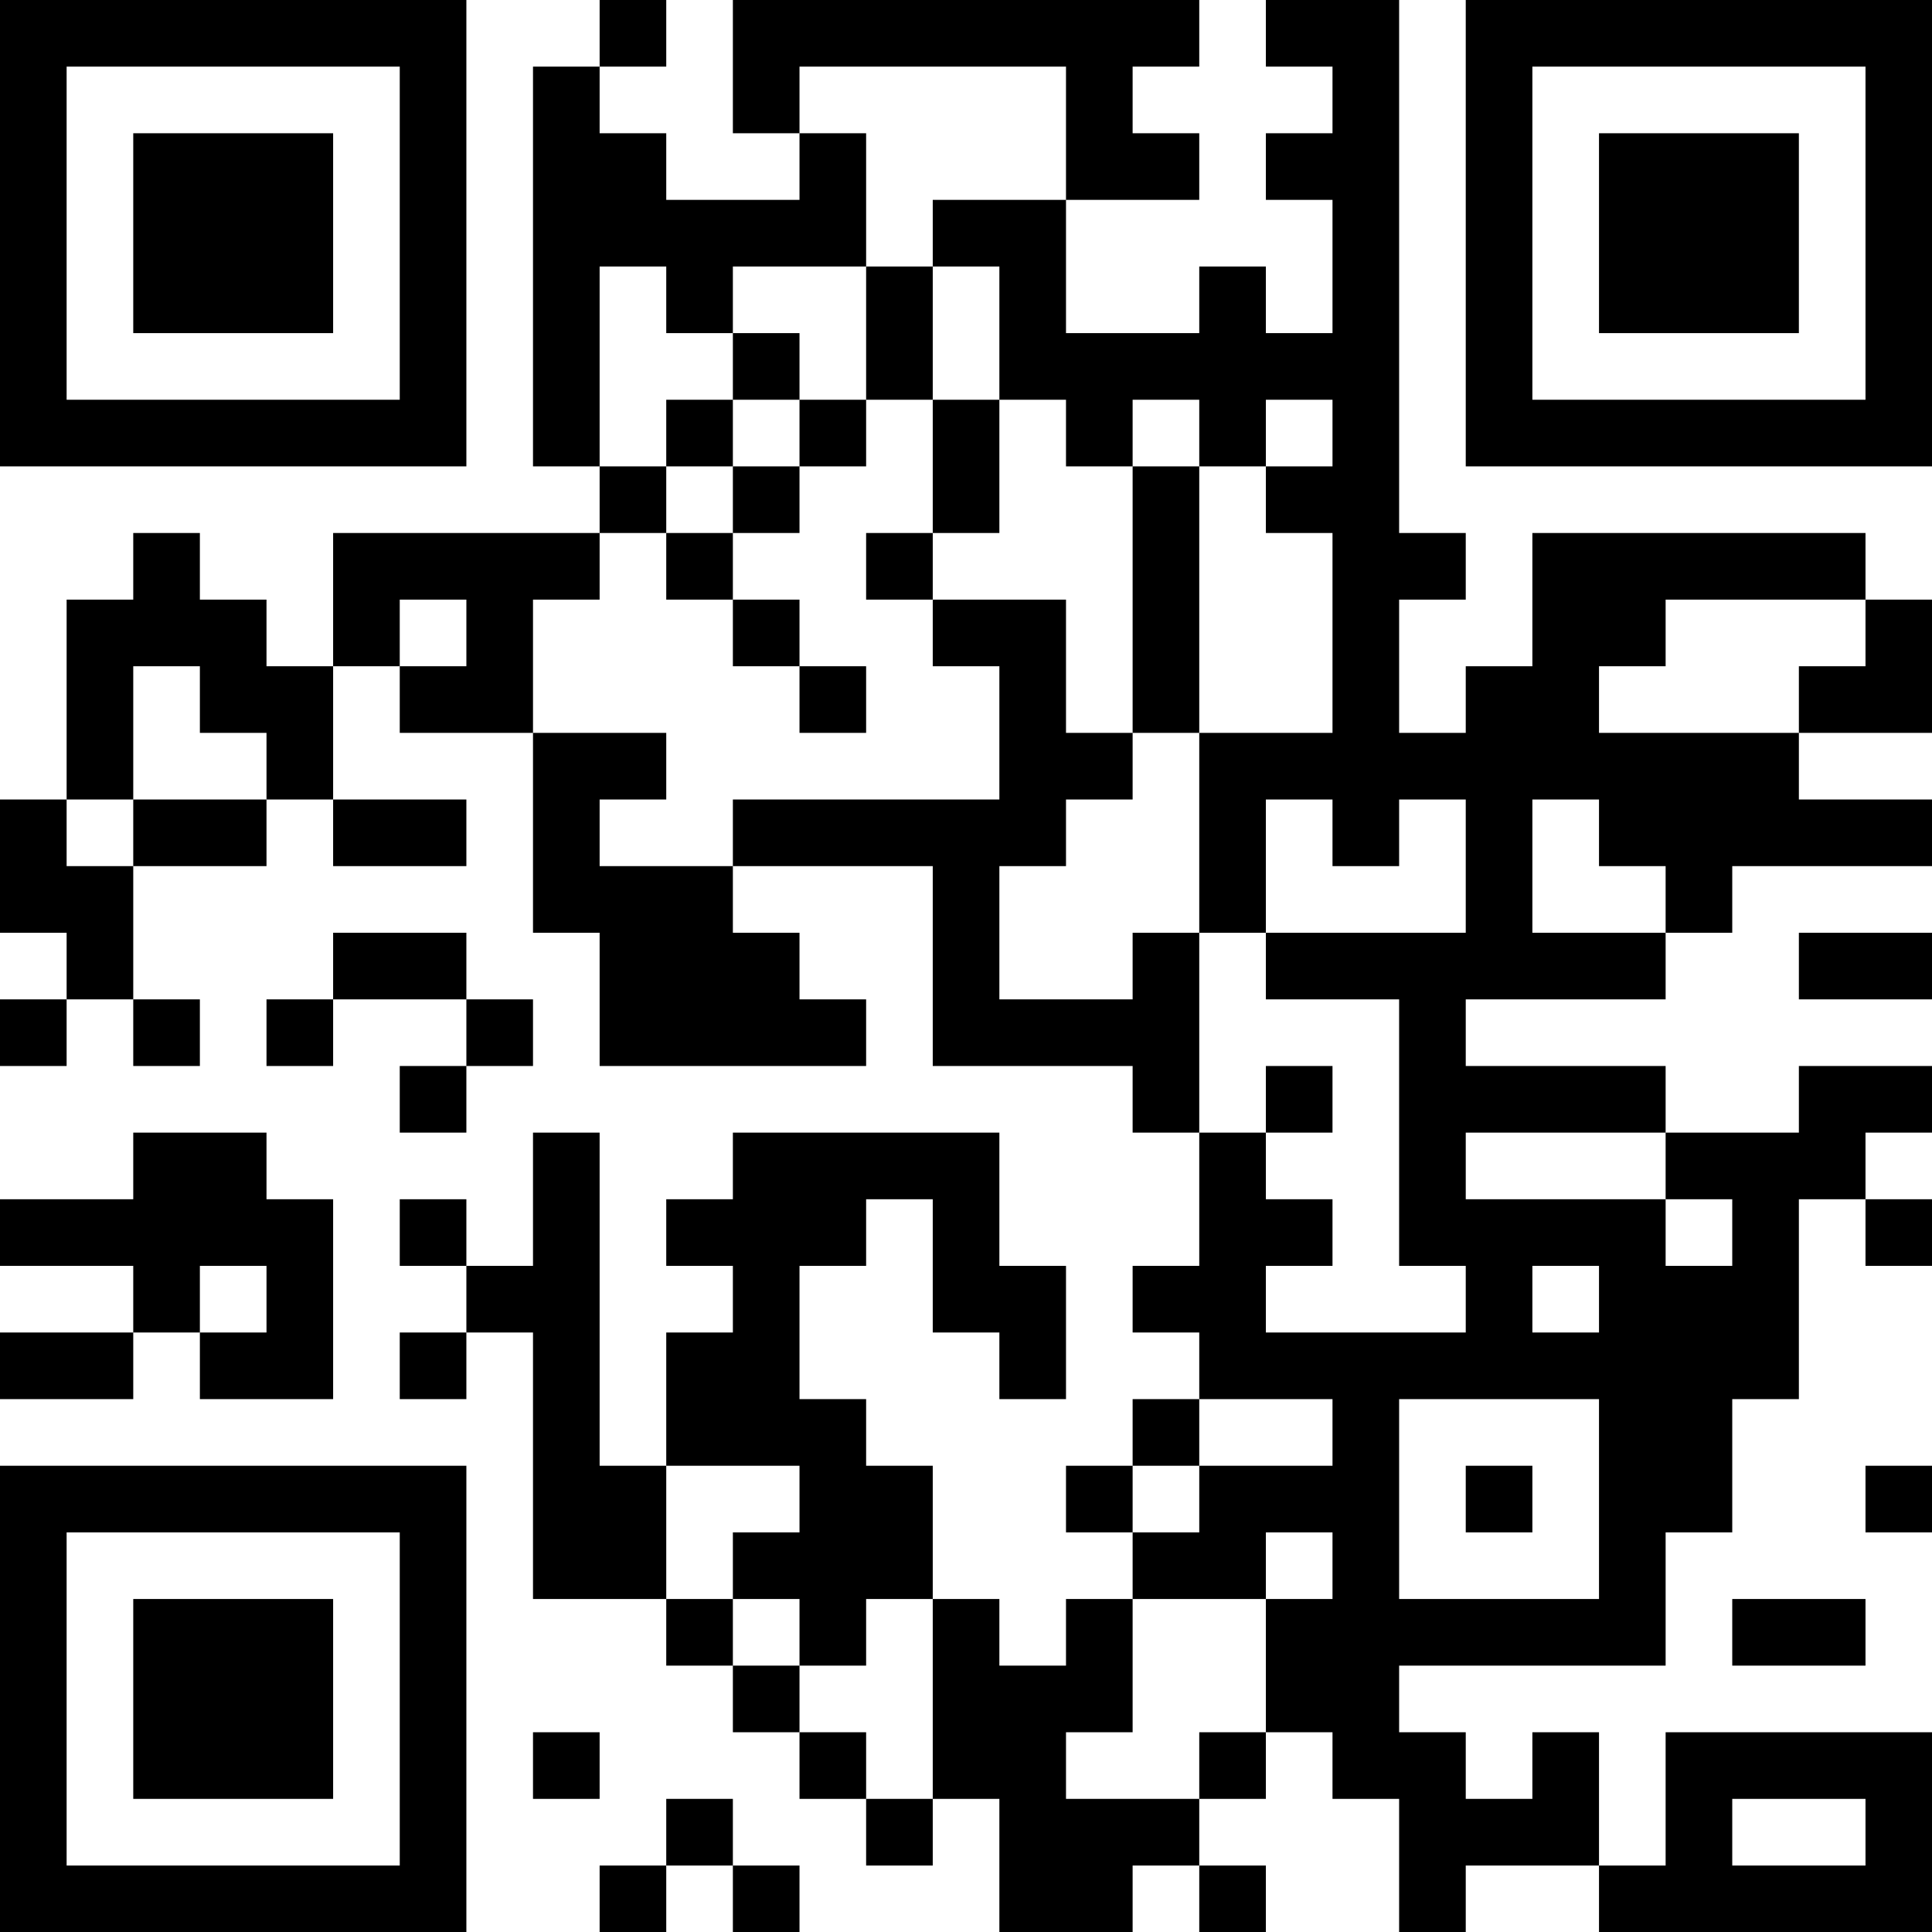 <?xml version="1.0" encoding="UTF-8"?>
<svg xmlns="http://www.w3.org/2000/svg" version="1.1" width="200" height="200" viewBox="0 0 200 200"><rect x="0" y="0" width="200" height="200" fill="#ffffff"/><g transform="scale(6.897)"><g transform="translate(0,0)"><path fill-rule="evenodd" d="M9 0L9 1L8 1L8 7L9 7L9 8L5 8L5 10L4 10L4 9L3 9L3 8L2 8L2 9L1 9L1 12L0 12L0 14L1 14L1 15L0 15L0 16L1 16L1 15L2 15L2 16L3 16L3 15L2 15L2 13L4 13L4 12L5 12L5 13L7 13L7 12L5 12L5 10L6 10L6 11L8 11L8 14L9 14L9 16L13 16L13 15L12 15L12 14L11 14L11 13L14 13L14 16L17 16L17 17L18 17L18 19L17 19L17 20L18 20L18 21L17 21L17 22L16 22L16 23L17 23L17 24L16 24L16 25L15 25L15 24L14 24L14 22L13 22L13 21L12 21L12 19L13 19L13 18L14 18L14 20L15 20L15 21L16 21L16 19L15 19L15 17L11 17L11 18L10 18L10 19L11 19L11 20L10 20L10 22L9 22L9 17L8 17L8 19L7 19L7 18L6 18L6 19L7 19L7 20L6 20L6 21L7 21L7 20L8 20L8 24L10 24L10 25L11 25L11 26L12 26L12 27L13 27L13 28L14 28L14 27L15 27L15 29L17 29L17 28L18 28L18 29L19 29L19 28L18 28L18 27L19 27L19 26L20 26L20 27L21 27L21 29L22 29L22 28L24 28L24 29L29 29L29 26L25 26L25 28L24 28L24 26L23 26L23 27L22 27L22 26L21 26L21 25L25 25L25 23L26 23L26 21L27 21L27 18L28 18L28 19L29 19L29 18L28 18L28 17L29 17L29 16L27 16L27 17L25 17L25 16L22 16L22 15L25 15L25 14L26 14L26 13L29 13L29 12L27 12L27 11L29 11L29 9L28 9L28 8L23 8L23 10L22 10L22 11L21 11L21 9L22 9L22 8L21 8L21 0L19 0L19 1L20 1L20 2L19 2L19 3L20 3L20 5L19 5L19 4L18 4L18 5L16 5L16 3L18 3L18 2L17 2L17 1L18 1L18 0L11 0L11 2L12 2L12 3L10 3L10 2L9 2L9 1L10 1L10 0ZM12 1L12 2L13 2L13 4L11 4L11 5L10 5L10 4L9 4L9 7L10 7L10 8L9 8L9 9L8 9L8 11L10 11L10 12L9 12L9 13L11 13L11 12L15 12L15 10L14 10L14 9L16 9L16 11L17 11L17 12L16 12L16 13L15 13L15 15L17 15L17 14L18 14L18 17L19 17L19 18L20 18L20 19L19 19L19 20L22 20L22 19L21 19L21 15L19 15L19 14L22 14L22 12L21 12L21 13L20 13L20 12L19 12L19 14L18 14L18 11L20 11L20 8L19 8L19 7L20 7L20 6L19 6L19 7L18 7L18 6L17 6L17 7L16 7L16 6L15 6L15 4L14 4L14 3L16 3L16 1ZM13 4L13 6L12 6L12 5L11 5L11 6L10 6L10 7L11 7L11 8L10 8L10 9L11 9L11 10L12 10L12 11L13 11L13 10L12 10L12 9L11 9L11 8L12 8L12 7L13 7L13 6L14 6L14 8L13 8L13 9L14 9L14 8L15 8L15 6L14 6L14 4ZM11 6L11 7L12 7L12 6ZM17 7L17 11L18 11L18 7ZM6 9L6 10L7 10L7 9ZM25 9L25 10L24 10L24 11L27 11L27 10L28 10L28 9ZM2 10L2 12L1 12L1 13L2 13L2 12L4 12L4 11L3 11L3 10ZM23 12L23 14L25 14L25 13L24 13L24 12ZM5 14L5 15L4 15L4 16L5 16L5 15L7 15L7 16L6 16L6 17L7 17L7 16L8 16L8 15L7 15L7 14ZM27 14L27 15L29 15L29 14ZM19 16L19 17L20 17L20 16ZM2 17L2 18L0 18L0 19L2 19L2 20L0 20L0 21L2 21L2 20L3 20L3 21L5 21L5 18L4 18L4 17ZM22 17L22 18L25 18L25 19L26 19L26 18L25 18L25 17ZM3 19L3 20L4 20L4 19ZM23 19L23 20L24 20L24 19ZM18 21L18 22L17 22L17 23L18 23L18 22L20 22L20 21ZM21 21L21 24L24 24L24 21ZM10 22L10 24L11 24L11 25L12 25L12 26L13 26L13 27L14 27L14 24L13 24L13 25L12 25L12 24L11 24L11 23L12 23L12 22ZM22 22L22 23L23 23L23 22ZM28 22L28 23L29 23L29 22ZM19 23L19 24L17 24L17 26L16 26L16 27L18 27L18 26L19 26L19 24L20 24L20 23ZM26 24L26 25L28 25L28 24ZM8 26L8 27L9 27L9 26ZM10 27L10 28L9 28L9 29L10 29L10 28L11 28L11 29L12 29L12 28L11 28L11 27ZM26 27L26 28L28 28L28 27ZM0 0L0 7L7 7L7 0ZM1 1L1 6L6 6L6 1ZM2 2L2 5L5 5L5 2ZM22 0L22 7L29 7L29 0ZM23 1L23 6L28 6L28 1ZM24 2L24 5L27 5L27 2ZM0 22L0 29L7 29L7 22ZM1 23L1 28L6 28L6 23ZM2 24L2 27L5 27L5 24Z" fill="#000000"/></g></g></svg>
